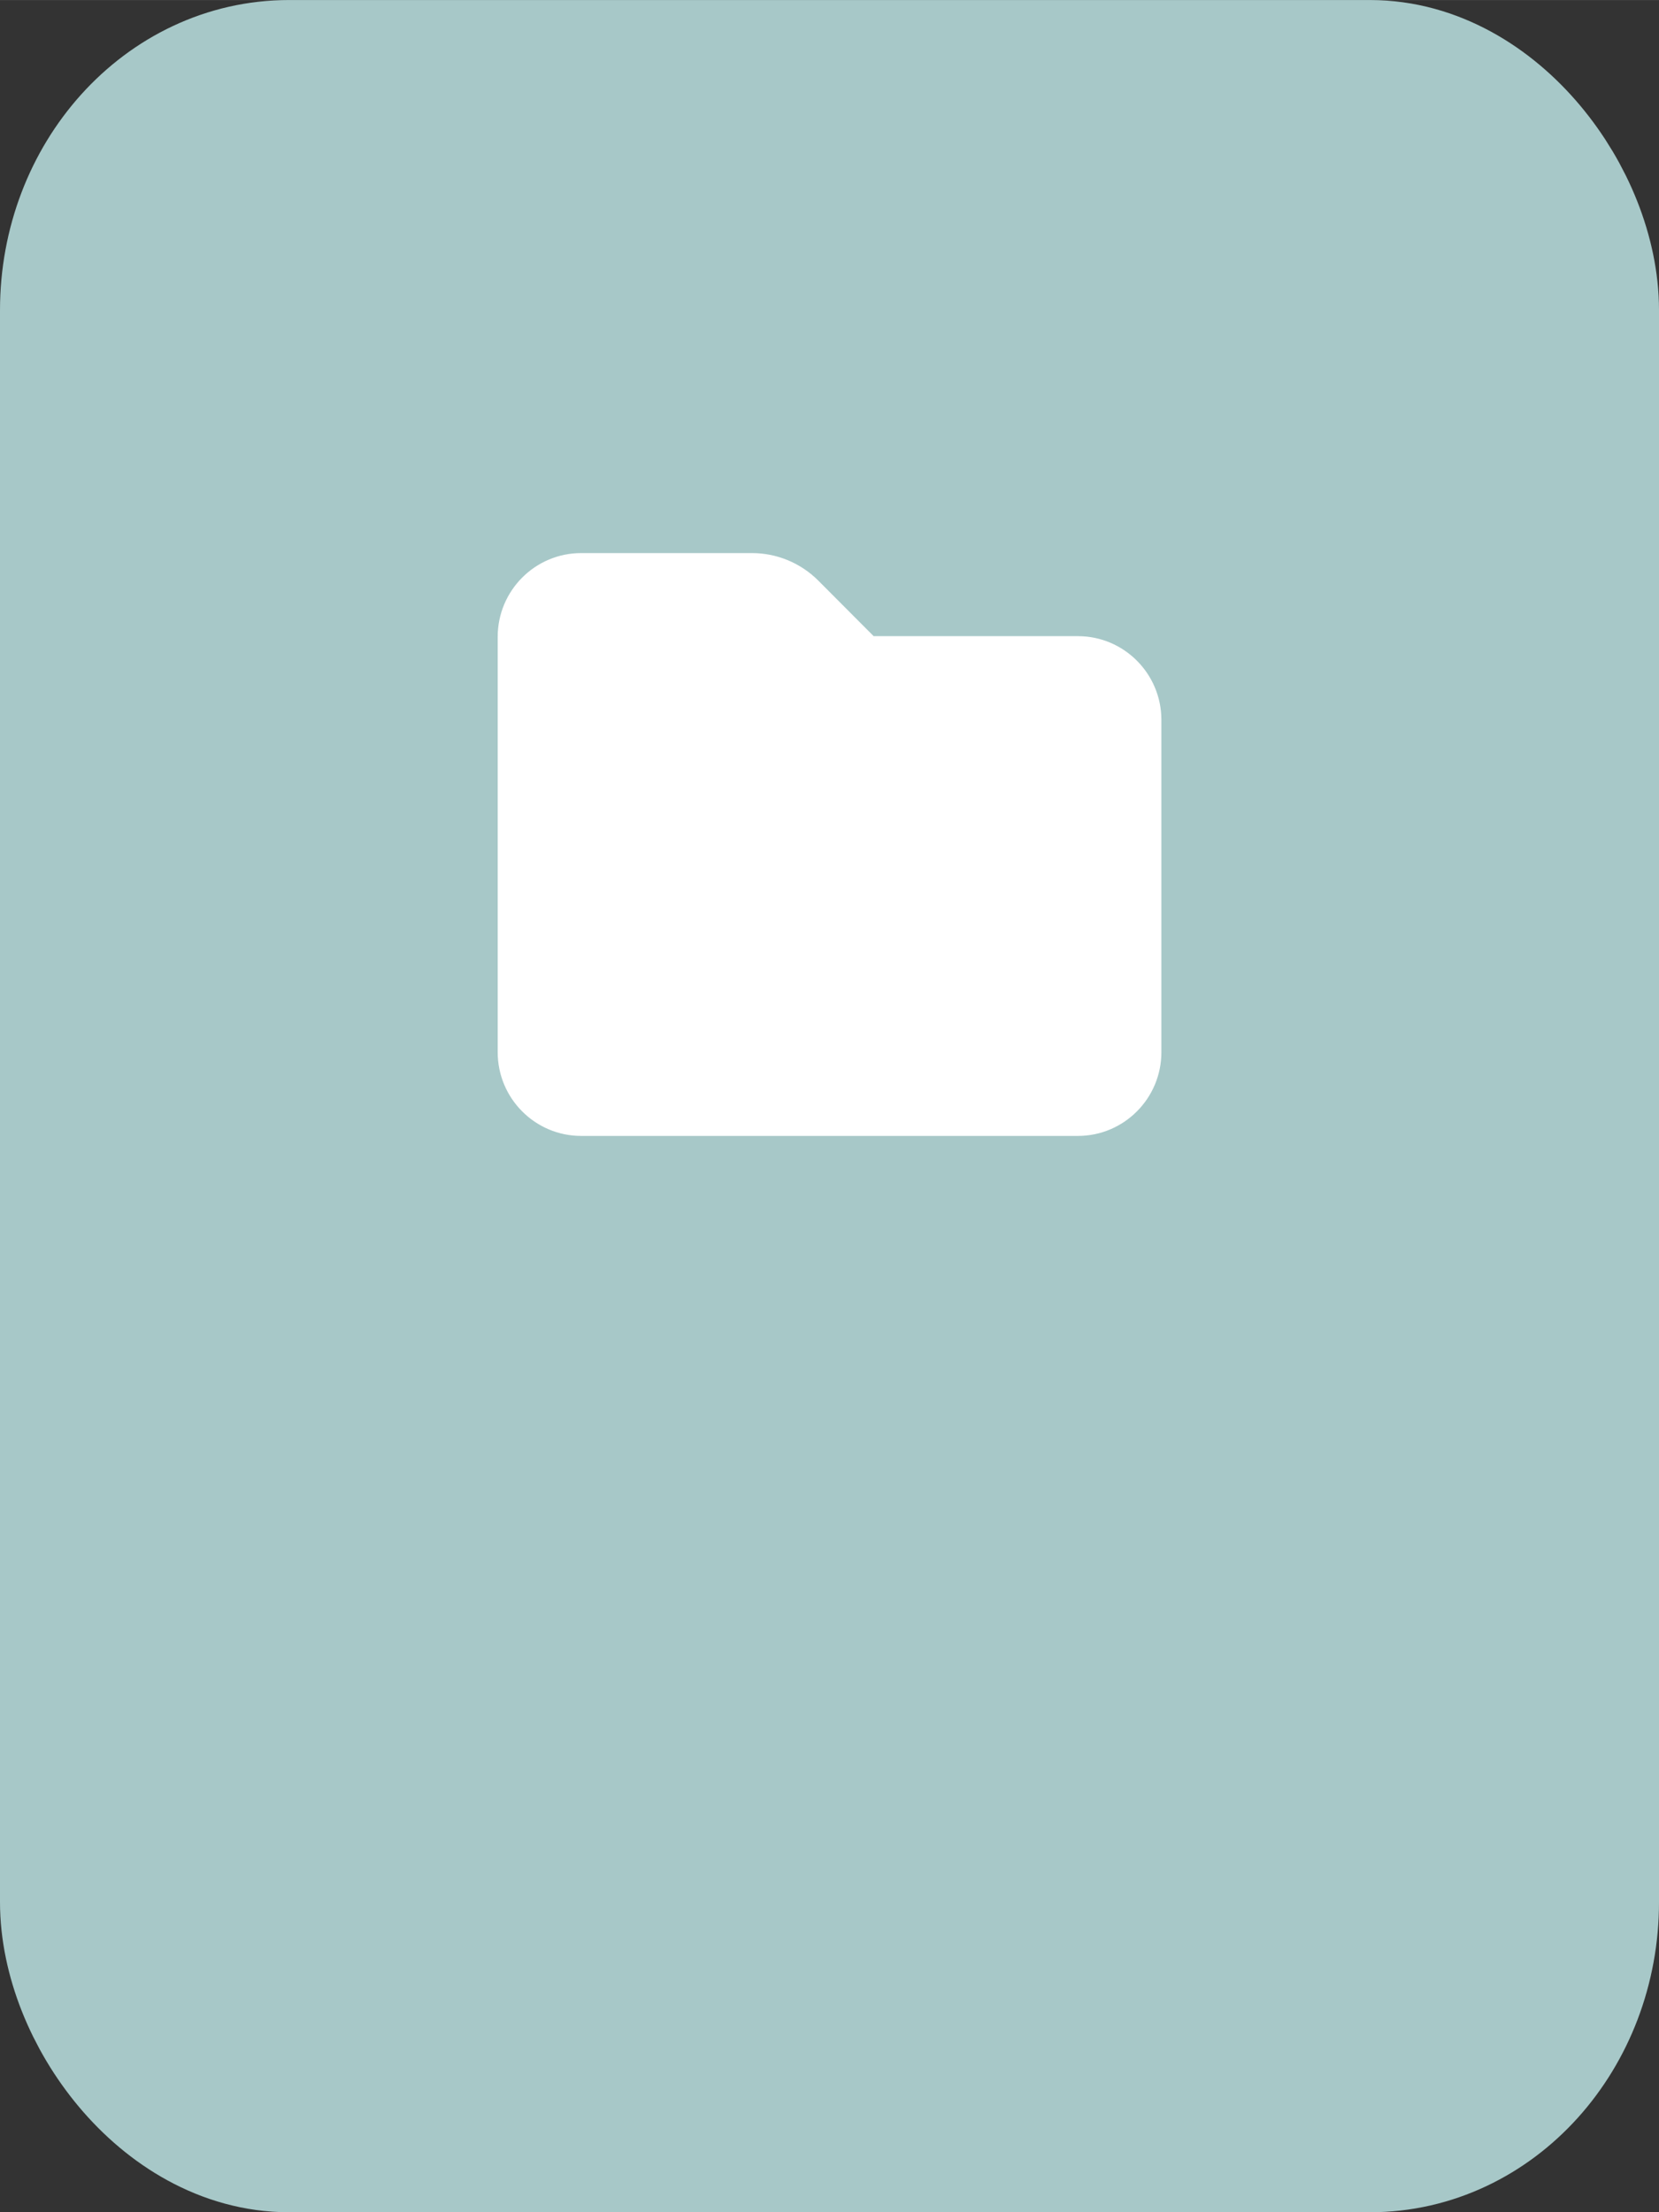 <?xml version="1.0" encoding="UTF-8"?>
<!-- Created with Inkscape (http://www.inkscape.org/) -->
<svg width="3e3" height="4e3" version="1.1" viewBox="0 0 793.75 1058.3" xml:space="preserve" xmlns="http://www.w3.org/2000/svg"><rect x="0" y="0" width="793.75" height="1058.3" fill="#333333" stroke="none"/><rect x="46.411" y="46.411" width="700.93" height="965.51" rx="91.824" ry="101.98" fill="#a7c8c8" stroke="#a7c8c8" stroke-linecap="round" stroke-linejoin="round" stroke-miterlimit="0" stroke-width="92.823" style="paint-order:stroke fill markers"/><g transform="matrix(.619 0 0 .621 238.43 245.02)"><g stroke="#000">
 <!--! Font Awesome Pro 6.4.0 by @fontawesome - https://fontawesome.com License - https://fontawesome.com/license (Commercial License) Copyright 2023 Fonticons, Inc. --><path d="m0 96c0-35.3 28.7-64 64-64h132.1c19.1 0 37.4 7.6 50.9 21.1l42.9 42.9h158.1c35.3 0 64 28.7 64 64v256c0 35.3-28.7 64-64 64h-384c-35.3 0-64-28.7-64-64zm64-16c-8.8 0-16 7.2-16 16v320c0 8.8 7.2 16 16 16h384c8.8 0 16-7.2 16-16v-256c0-8.8-7.2-16-16-16h-161.4c-10.6 0-20.8-4.2-28.3-11.7l-45.2-45.3c-4.5-4.5-10.6-7-17-7z" fill="#fff" stroke="#fff"/></g><rect x="32.918" y="91.701" width="220.44" height="345.06" fill="#fff" stroke="#fff" stroke-width="30"/><rect x="225.73" y="134.03" width="245.13" height="302.73" fill="#fff" stroke="#fff" stroke-width="30"/></g></svg>
